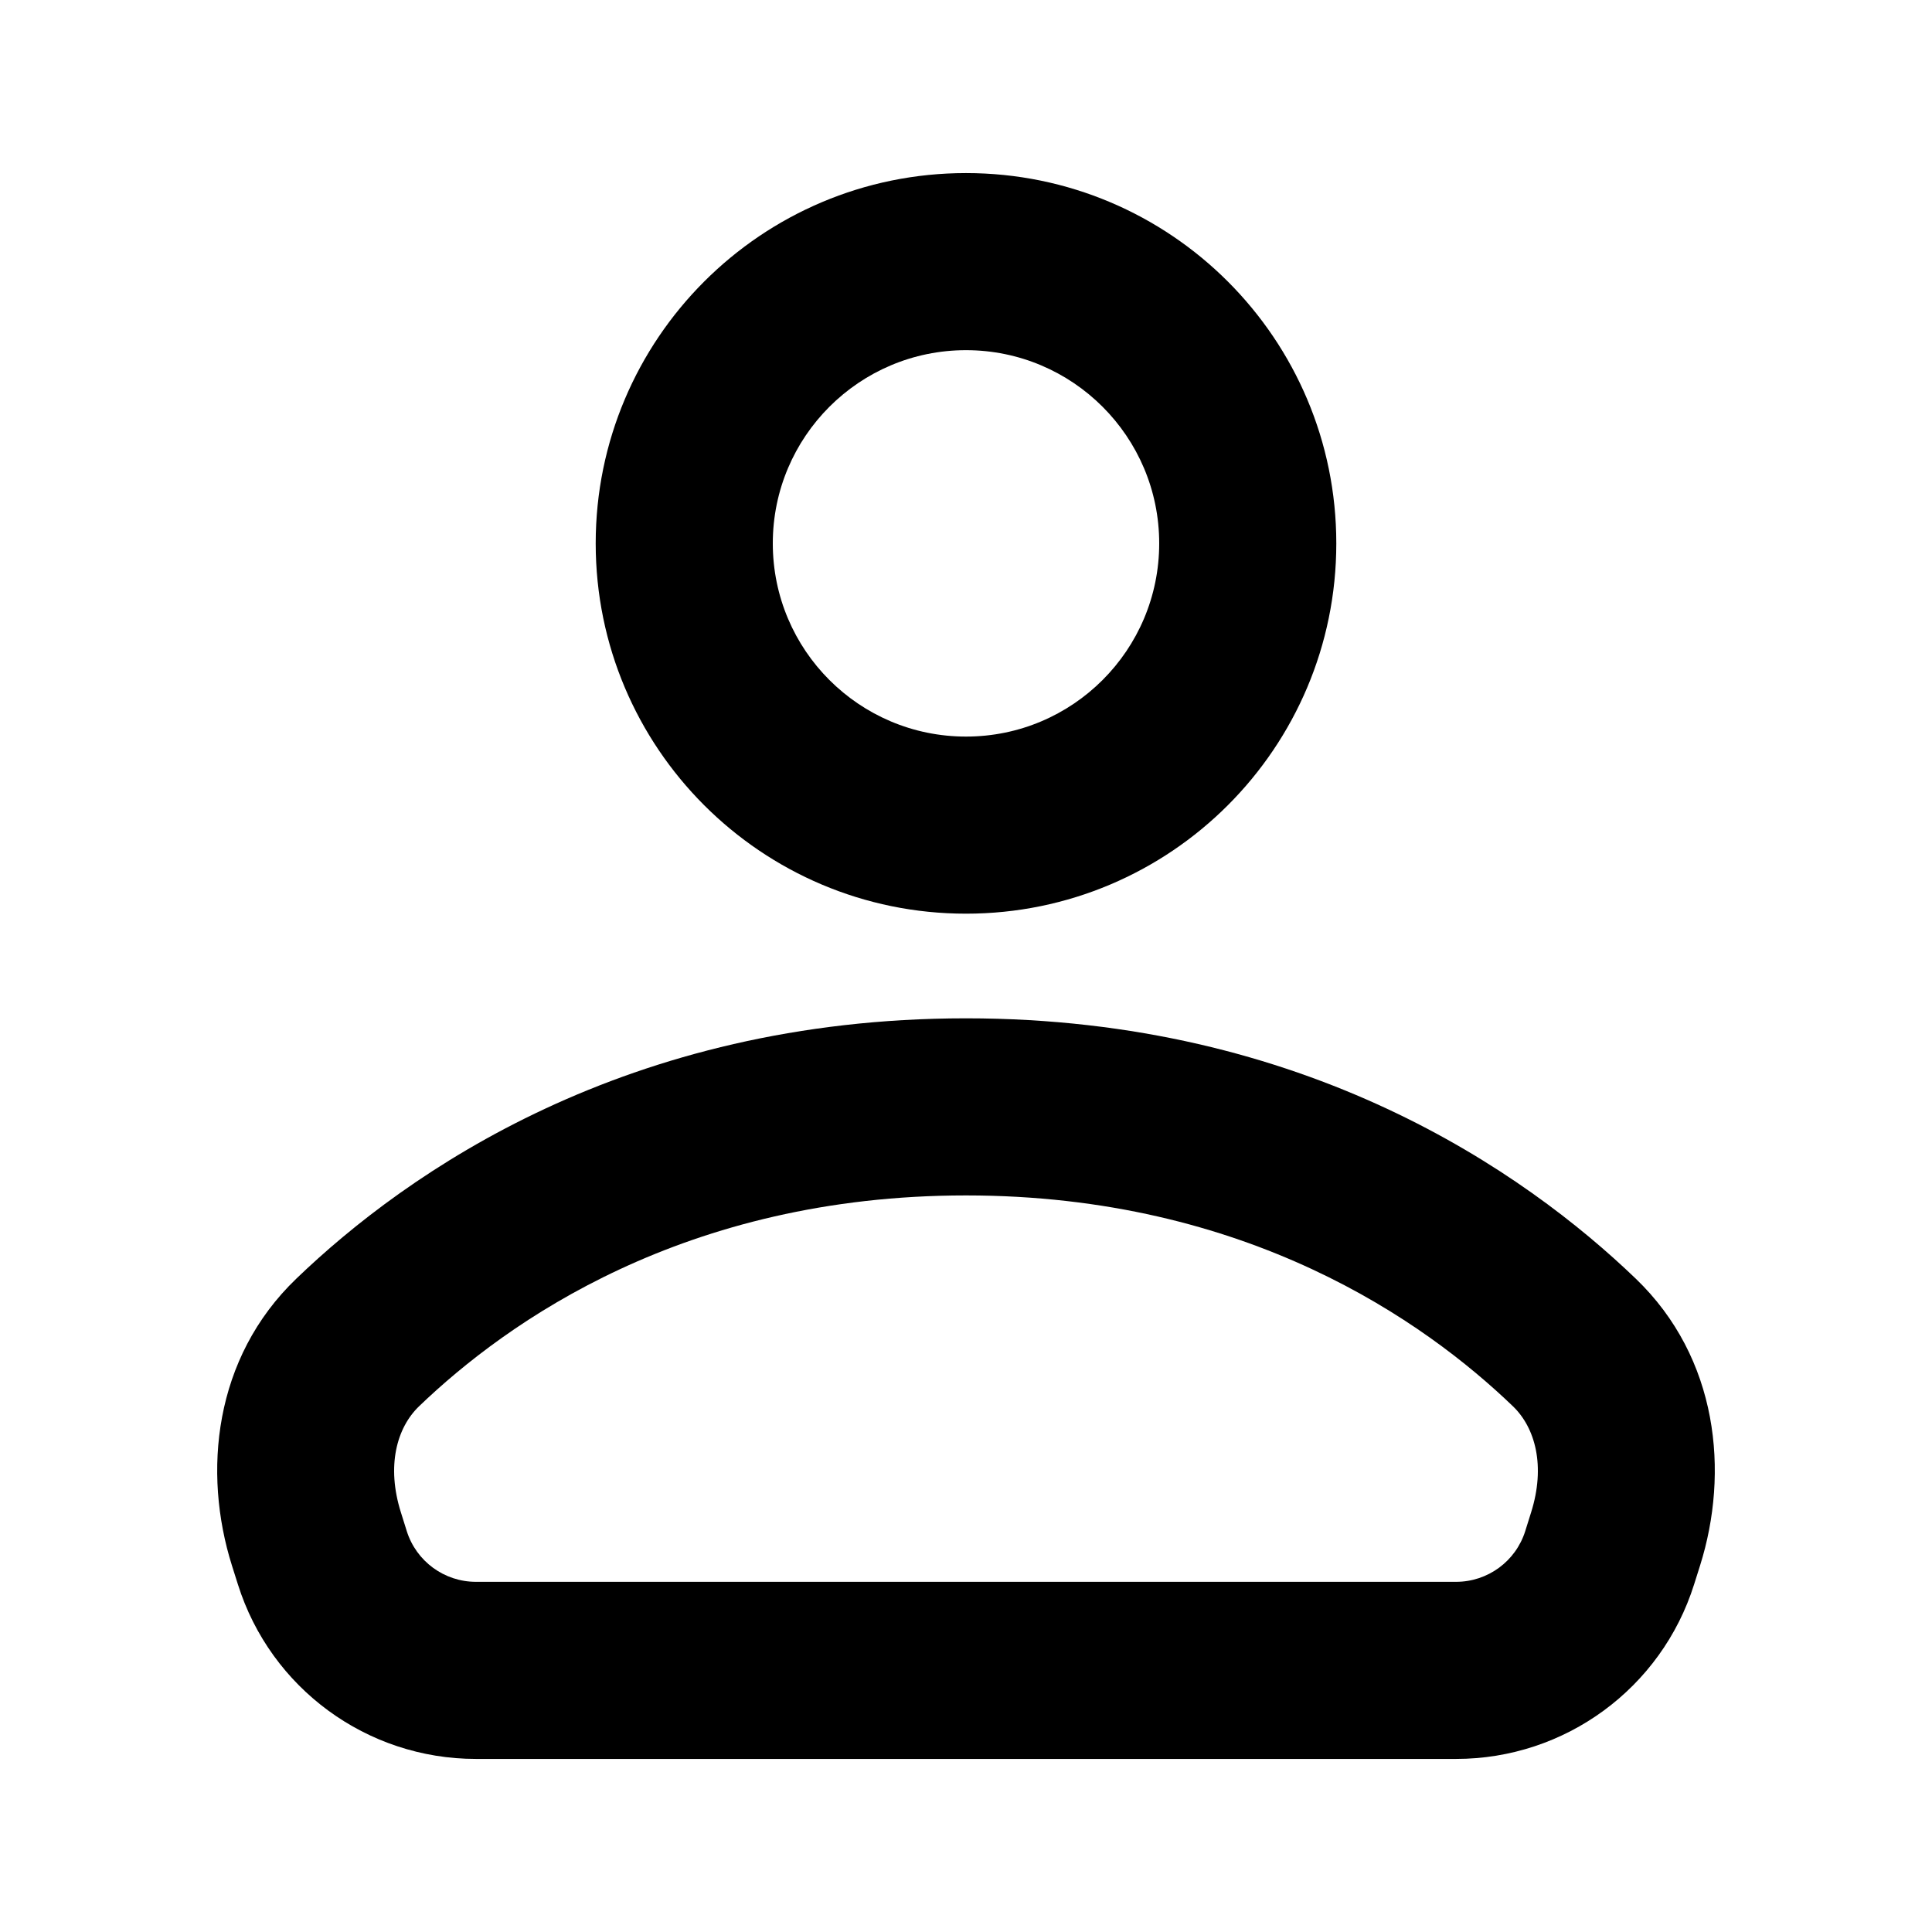 <svg width="24" height="24" viewBox="0 0 24 24" fill="currentColor" xmlns="http://www.w3.org/2000/svg">
<path fill-rule="evenodd" clip-rule="evenodd" d="M12 2.15C9.46 2.15 7.4 4.21 7.4 6.75C7.4 9.291 9.46 11.35 12 11.35C14.541 11.35 16.6 9.291 16.6 6.75C16.6 4.21 14.541 2.15 12 2.15ZM9.6 6.75C9.6 5.425 10.675 4.35 12 4.35C13.325 4.35 14.4 5.425 14.4 6.75C14.4 8.076 13.325 9.15 12 9.15C10.675 9.15 9.6 8.076 9.6 6.75Z"  />
<path fill-rule="evenodd" clip-rule="evenodd" d="M12 12.65C7.783 12.65 5.055 14.563 3.682 15.883C2.653 16.87 2.517 18.291 2.881 19.447L2.955 19.681C3.361 20.972 4.558 21.85 5.912 21.85H18.088C19.442 21.85 20.639 20.972 21.045 19.681L21.119 19.447C21.483 18.291 21.347 16.87 20.319 15.883C18.945 14.563 16.218 12.65 12 12.65ZM5.206 17.469C6.299 16.419 8.507 14.85 12 14.85C15.493 14.85 17.702 16.419 18.794 17.469C19.073 17.737 19.201 18.213 19.02 18.787L18.947 19.02C18.829 19.395 18.481 19.65 18.088 19.65H5.912C5.519 19.65 5.171 19.395 5.053 19.02L4.98 18.787C4.799 18.213 4.927 17.737 5.206 17.469Z"  />
</svg>
